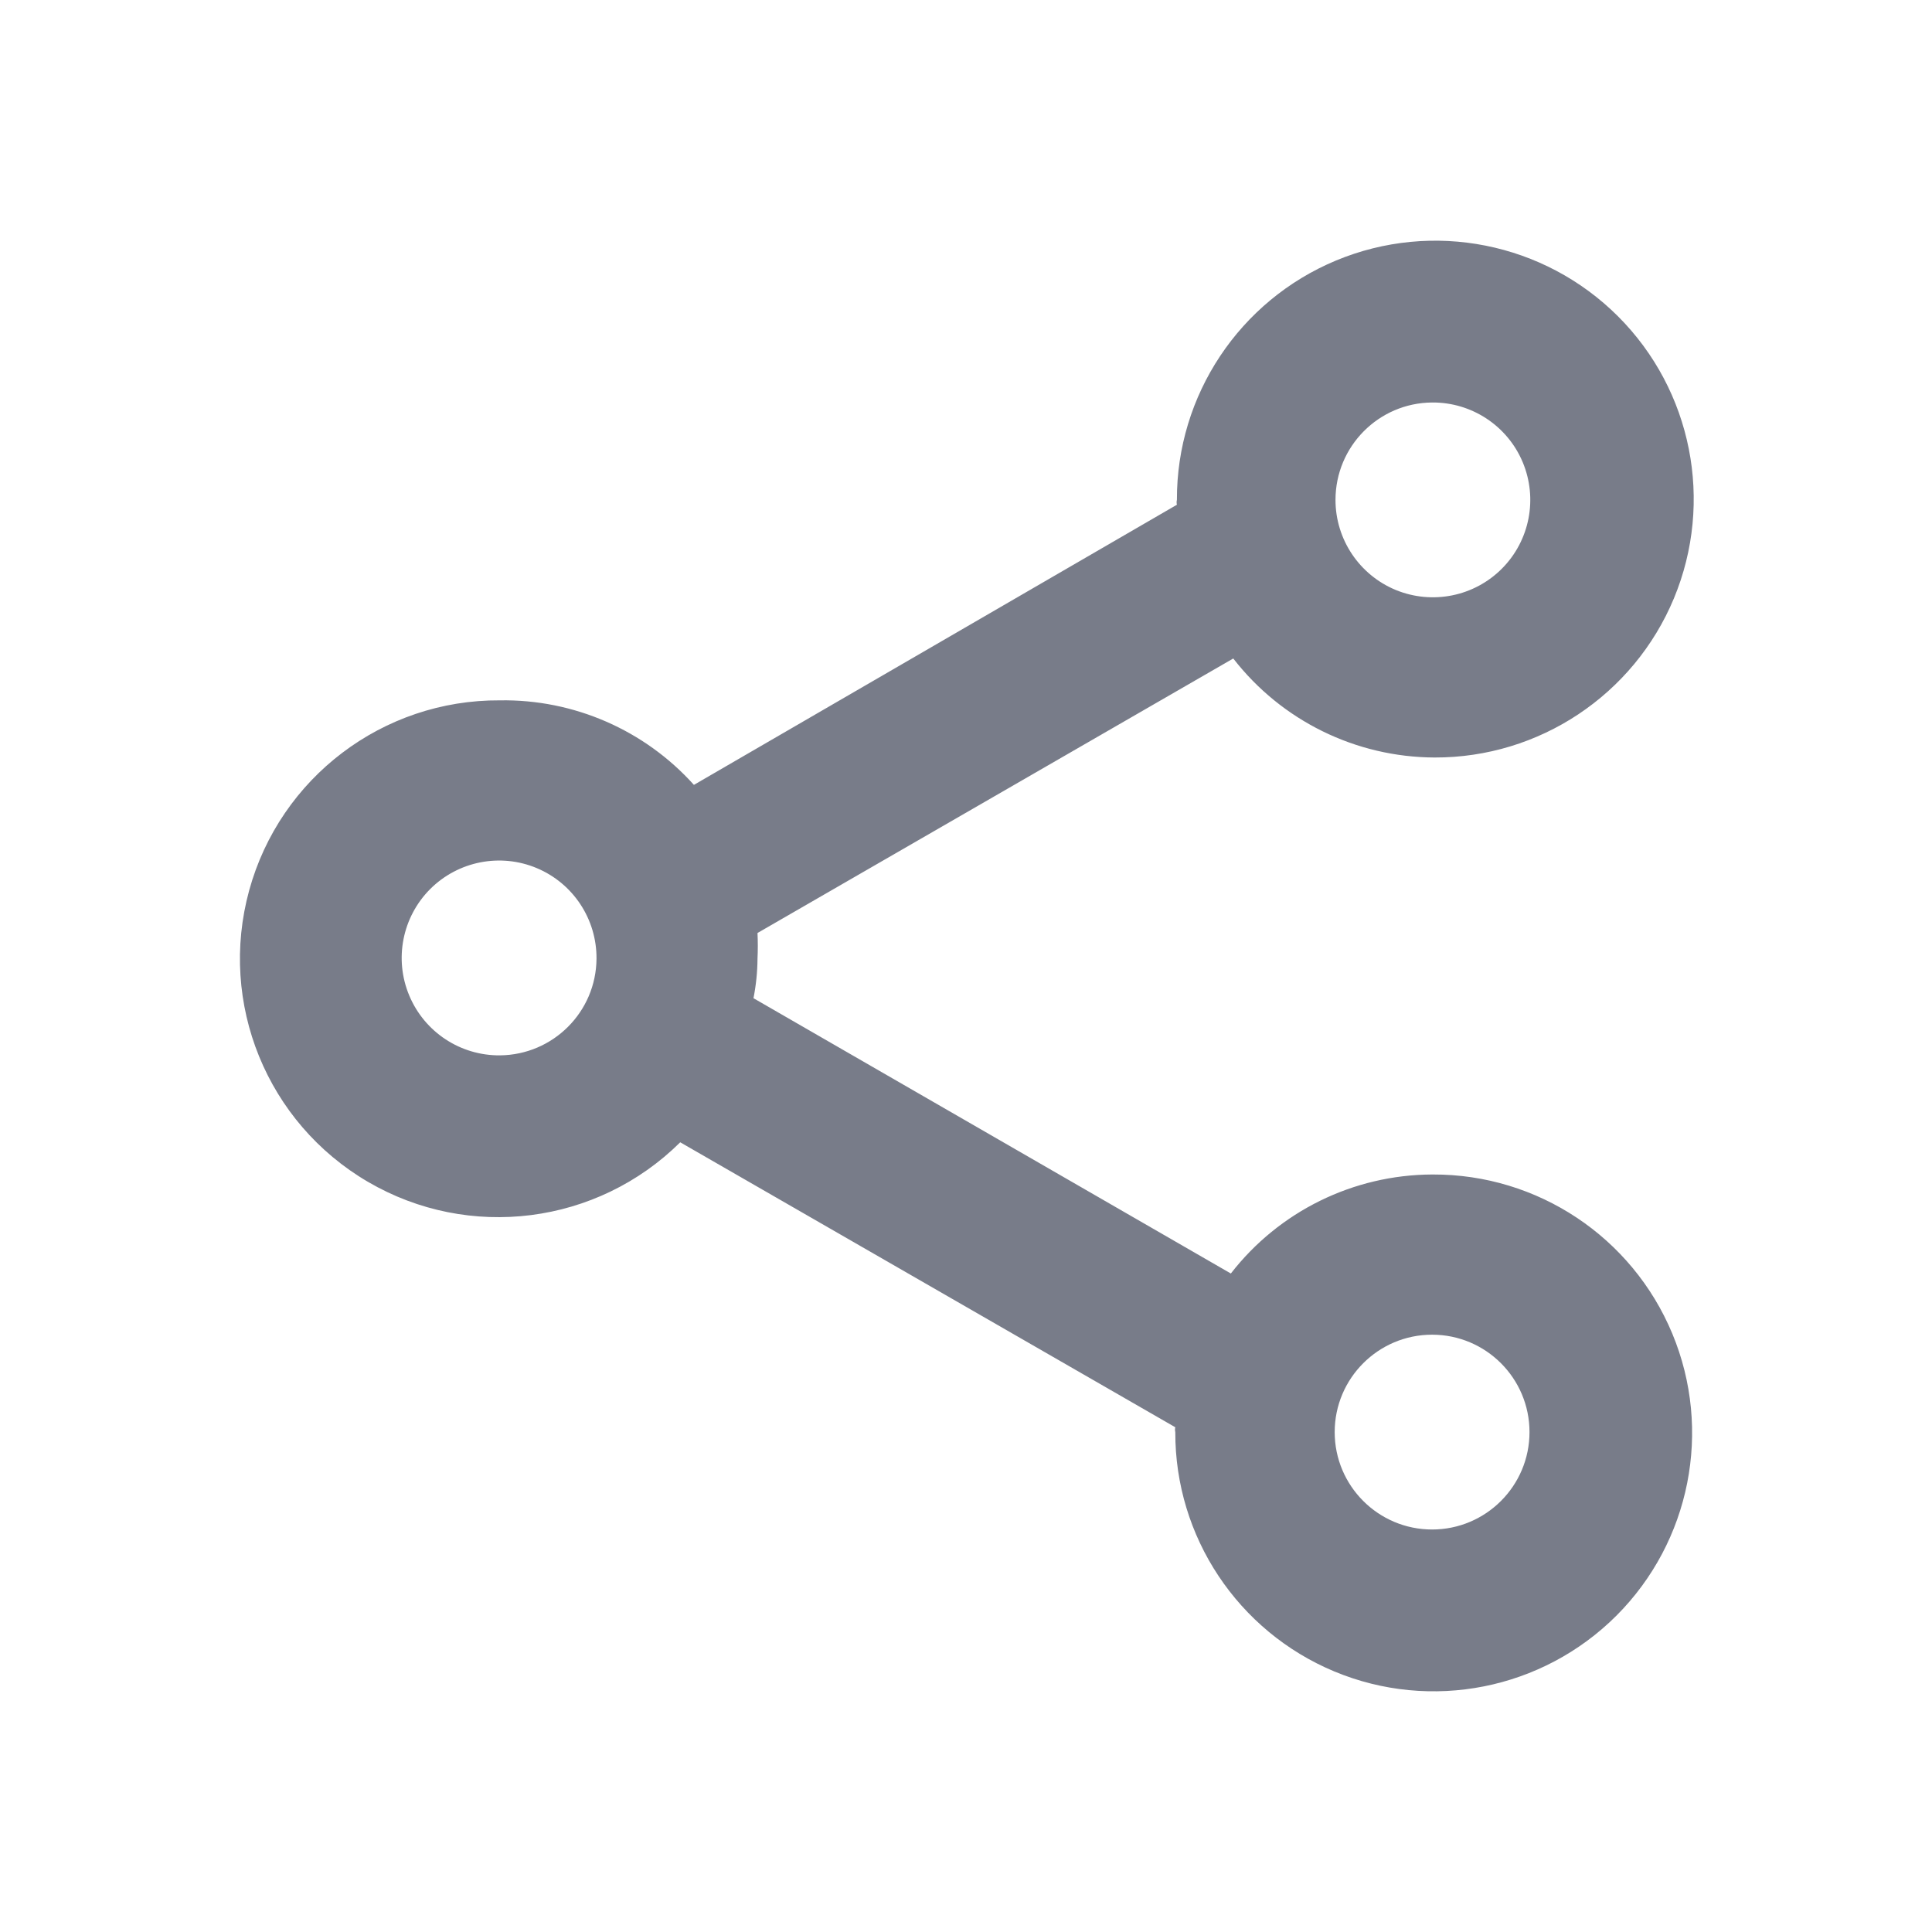 <svg width="24" height="24" viewBox="0 0 24 24" fill="none" xmlns="http://www.w3.org/2000/svg">
<path fill-rule="evenodd" clip-rule="evenodd" d="M15.29 15.82C15.89 15.047 16.812 14.594 17.79 14.59H17.8C19.1 14.586 20.274 15.366 20.774 16.567C21.273 17.767 20.999 19.15 20.08 20.07C19.16 20.989 17.777 21.263 16.577 20.764C15.377 20.264 14.596 19.09 14.6 17.79C14.595 17.77 14.595 17.75 14.6 17.73L8.45 14.19C7.418 15.213 5.827 15.415 4.572 14.682C3.316 13.948 2.711 12.464 3.095 11.062C3.479 9.66 4.757 8.691 6.21 8.7C7.127 8.685 8.007 9.068 8.62 9.75L14.62 6.27C14.615 6.25 14.615 6.23 14.62 6.21C14.616 4.91 15.397 3.736 16.597 3.236C17.797 2.737 19.18 3.011 20.1 3.93C21.019 4.849 21.293 6.232 20.794 7.433C20.294 8.633 19.12 9.414 17.82 9.41C16.842 9.406 15.92 8.953 15.32 8.18L9.41 11.59C9.415 11.696 9.415 11.803 9.41 11.91C9.409 12.074 9.392 12.238 9.36 12.4L15.29 15.82ZM18.915 5.74C18.725 5.288 18.28 4.996 17.79 5C17.126 5.005 16.59 5.545 16.59 6.21C16.59 6.7 16.886 7.142 17.339 7.329C17.793 7.515 18.314 7.41 18.659 7.062C19.004 6.714 19.105 6.192 18.915 5.74ZM6.21 13.11C5.719 13.114 5.274 12.821 5.084 12.367C4.894 11.915 4.997 11.392 5.344 11.044C5.692 10.697 6.215 10.594 6.668 10.784C7.121 10.974 7.414 11.419 7.41 11.91C7.405 12.57 6.871 13.104 6.21 13.11ZM16.58 17.79C16.58 18.458 17.122 19 17.79 19C18.458 19 19 18.458 19 17.79C19 17.122 18.458 16.58 17.79 16.58C17.122 16.58 16.58 17.122 16.58 17.79Z" fill="#787C89"/>
</svg>
